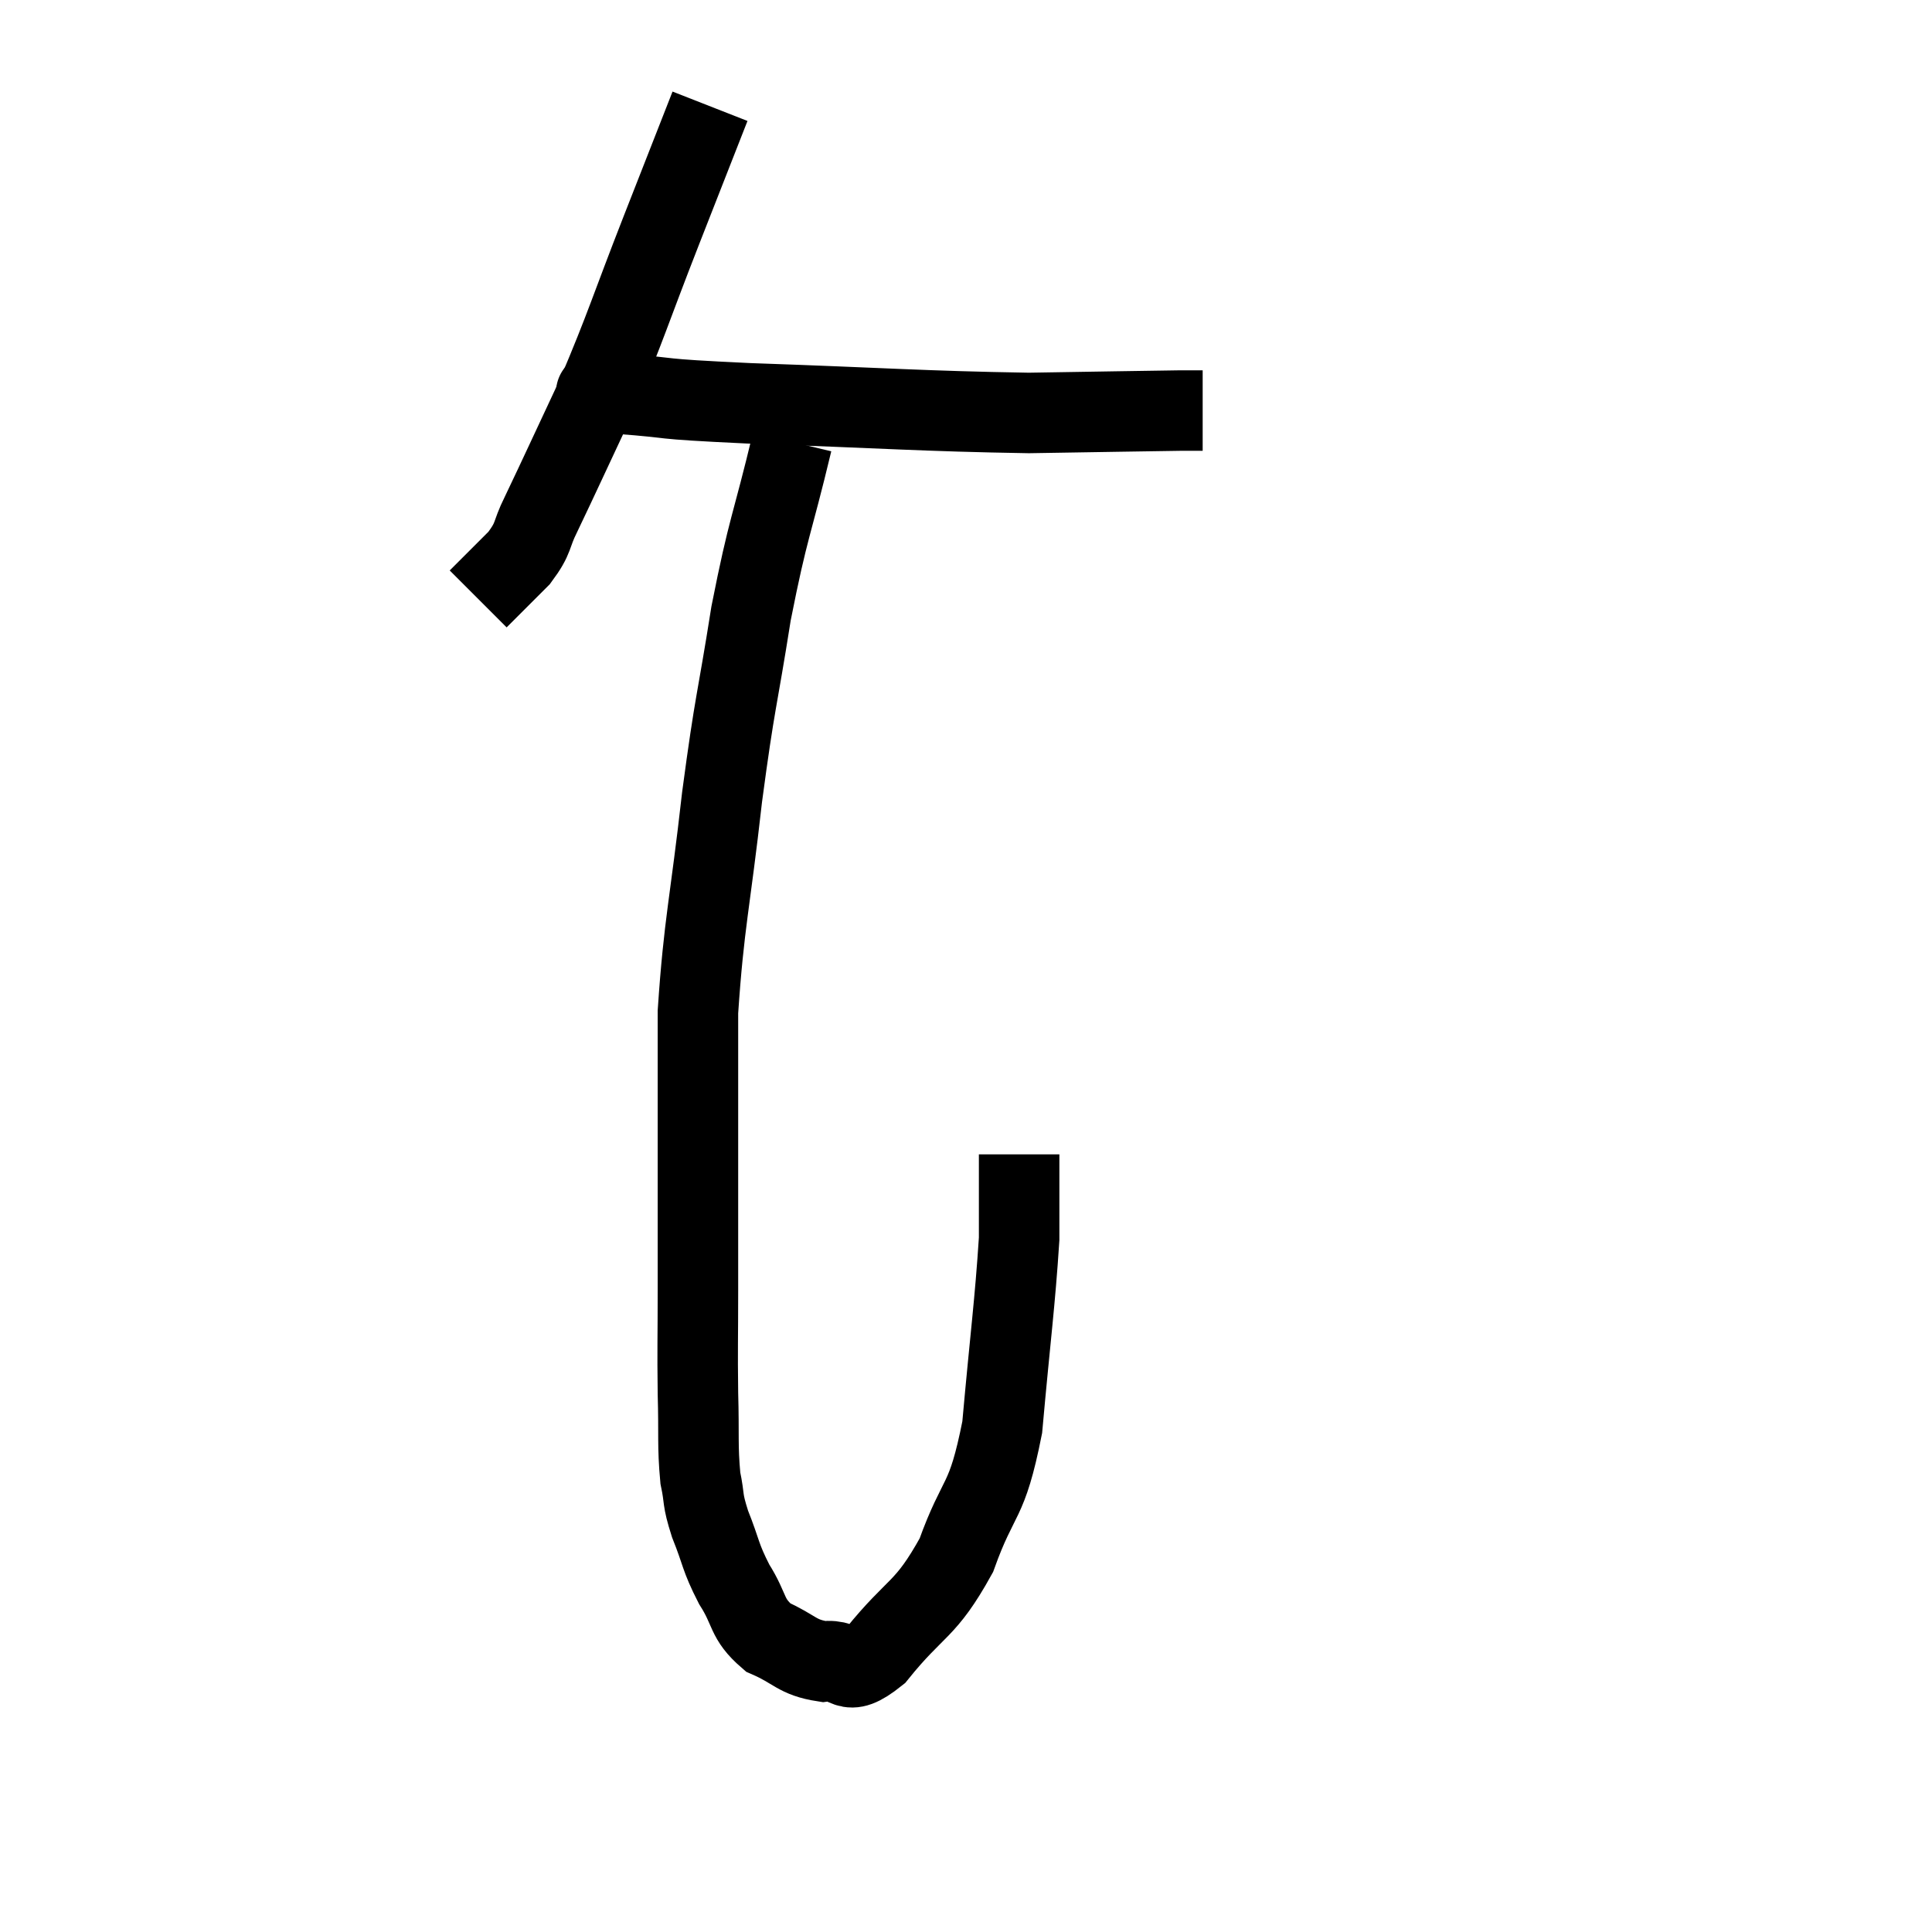 <svg width="48" height="48" viewBox="0 0 48 48" xmlns="http://www.w3.org/2000/svg"><path d="M 17.64 2.64 C 17.04 4.17, 17.145 3.9, 16.44 5.7 C 15.63 7.77, 15.57 8.07, 14.82 9.84 C 14.13 11.31, 13.92 11.775, 13.44 12.78 C 13.17 13.32, 13.29 13.335, 12.9 13.86 C 12.39 14.37, 12.135 14.625, 11.88 14.88 L 11.88 14.88" fill="none" stroke="black" stroke-width="2"></path><path d="M 14.76 9.78 C 15.06 9.78, 14.4 9.72, 15.36 9.78 C 16.98 9.9, 16.05 9.9, 18.6 10.02 C 22.08 10.14, 22.875 10.215, 25.56 10.26 C 27.45 10.23, 28.26 10.215, 29.34 10.2 L 29.88 10.2" fill="none" stroke="black" stroke-width="2"></path><path d="M 19.68 10.98 C 19.17 13.11, 19.095 13.035, 18.66 15.24 C 18.3 17.52, 18.27 17.325, 17.94 19.8 C 17.64 22.47, 17.49 22.905, 17.34 25.14 C 17.34 26.94, 17.34 27.015, 17.34 28.74 C 17.34 30.39, 17.34 30.57, 17.34 32.04 C 17.34 33.33, 17.325 33.45, 17.34 34.62 C 17.37 35.67, 17.325 35.91, 17.4 36.72 C 17.52 37.29, 17.43 37.2, 17.64 37.86 C 17.94 38.61, 17.88 38.655, 18.24 39.36 C 18.66 40.02, 18.525 40.2, 19.08 40.68 C 19.77 40.98, 19.785 41.175, 20.46 41.28 C 21.12 41.19, 20.955 41.76, 21.78 41.1 C 22.77 39.87, 22.98 40.05, 23.76 38.64 C 24.33 37.05, 24.51 37.425, 24.9 35.46 C 25.11 33.12, 25.215 32.4, 25.32 30.78 C 25.32 29.88, 25.32 29.505, 25.32 28.98 L 25.32 28.68" fill="none" stroke="black" stroke-width="2"></path></svg>